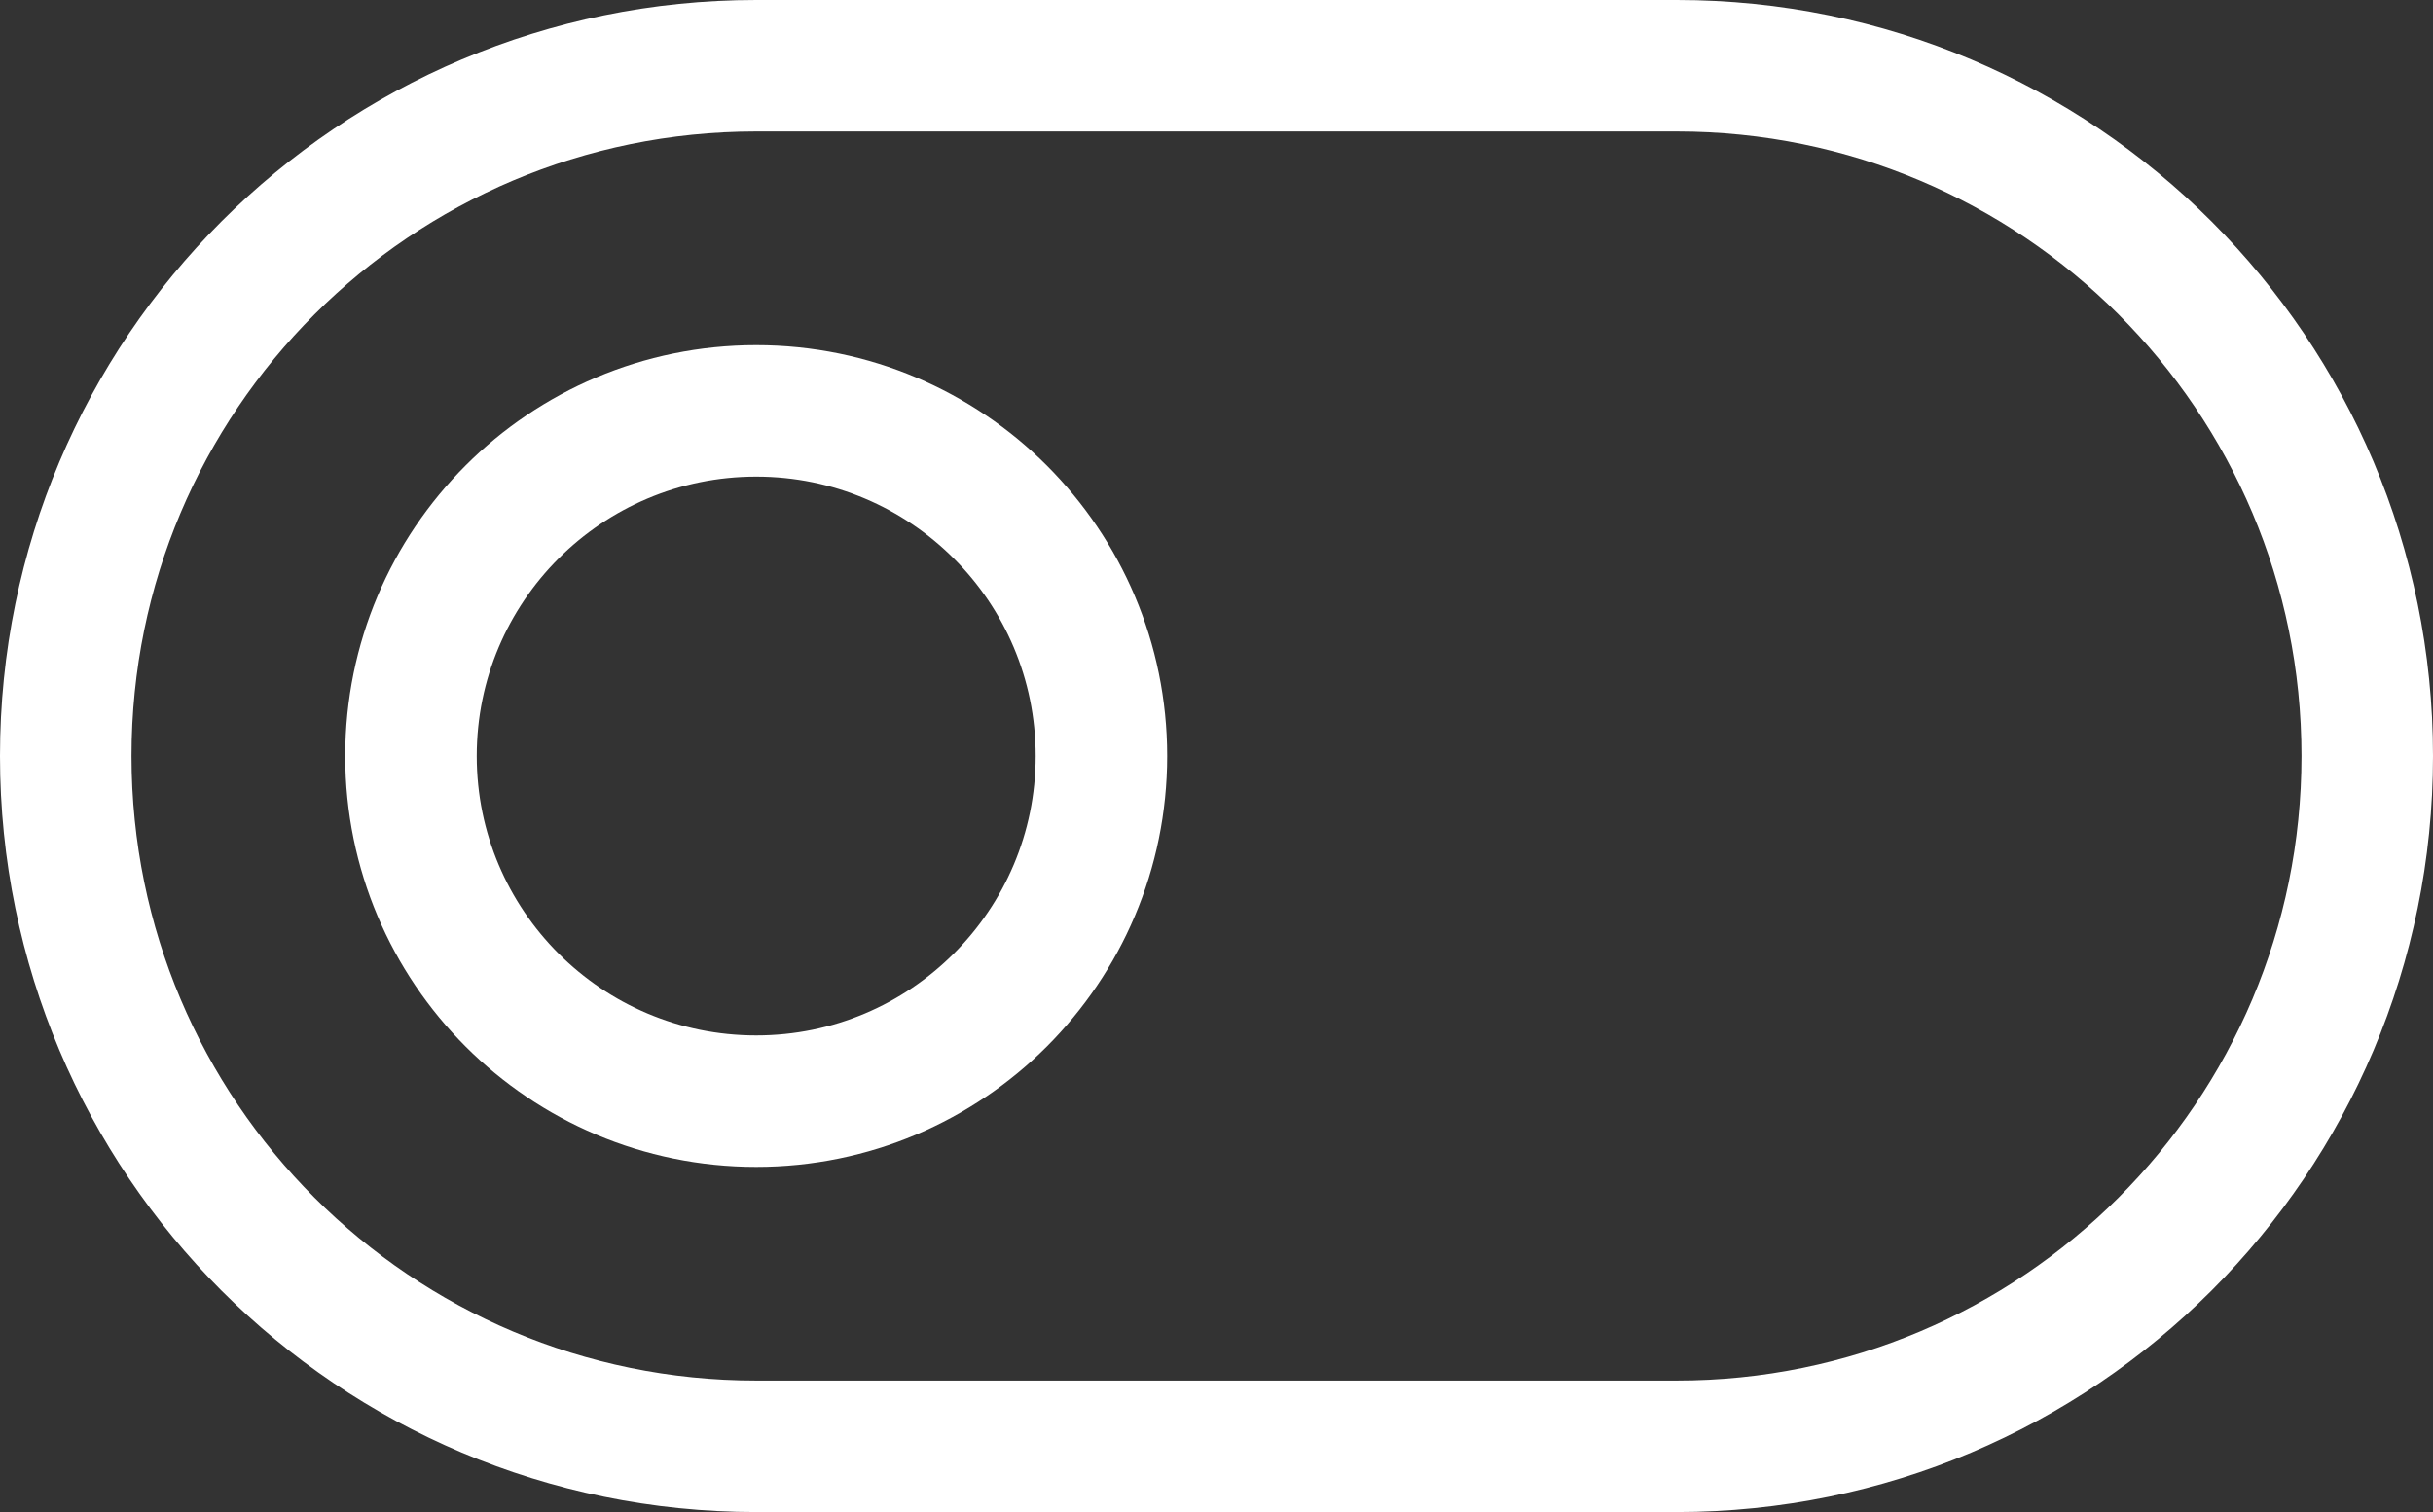 <svg width="37" height="23" viewBox="0 0 37 23" fill="none" xmlns="http://www.w3.org/2000/svg">
<rect x="0" y="0" width="37" height="23" fill="#333333" stroke="none"/>
<path d="M11.5 22H25.5C31.299 22 36 17.299 36 11.5C36 5.701 31.299 1 25.5 1H11.5C5.701 1 1 5.701 1 11.5C1 17.299 5.701 22 11.5 22Z" stroke="white" stroke-width="2" stroke-linecap="round" stroke-linejoin="round"/>
<path d="M11.5 6.25C8.601 6.25 6.25 8.601 6.25 11.5C6.25 14.399 8.601 16.75 11.5 16.75C14.399 16.75 16.75 14.399 16.75 11.5C16.75 8.601 14.399 6.25 11.5 6.25Z" stroke="white" stroke-width="2" stroke-linecap="round" stroke-linejoin="round"/>
</svg>

